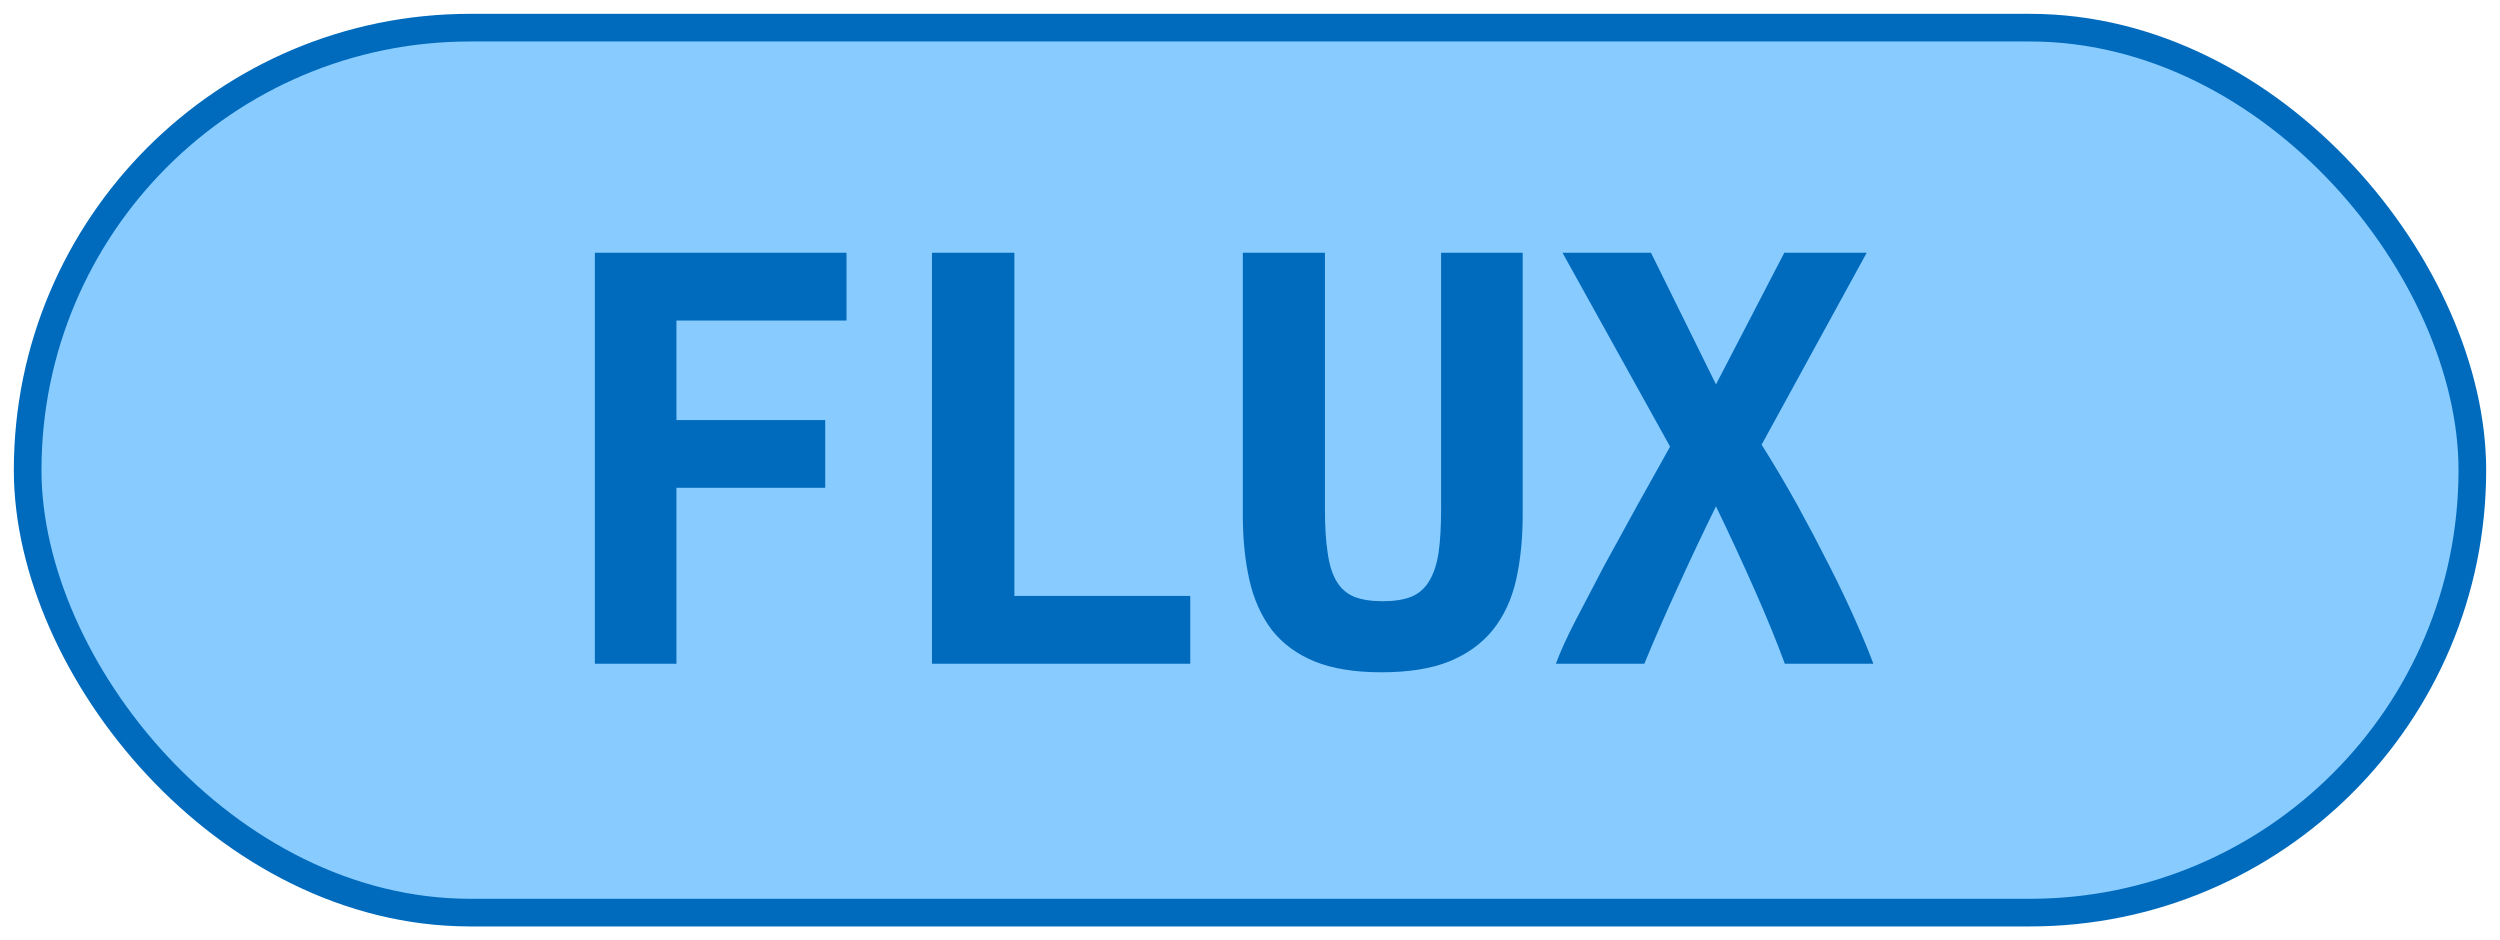 <?xml version="1.0" encoding="UTF-8"?>
<svg height="34" width="90.4" version="1.1" xmlns="http://www.w3.org/2000/svg"><!--Created by Josélio de S. C. Júnior - 2021 - https://github.com/joseliojunior -->
    <rect
        height="32"
        width="88.4"
        rx="16"
        ry="16"
        x="1" y="1"
        fill="#88ccff"
        stroke="#006bbd"
        stroke-width="1" />
    <g transform="translate(0, 12)">
        <path fill="#006bbd" stroke="none" d="M24.46 12L21.51 12L21.51-2.86L30.61-2.86L30.61-0.41L24.46-0.41L24.46 3.19L29.84 3.19L29.84 5.64L24.46 5.64L24.46 12ZM43.04 9.55L43.04 12L33.70 12L33.70-2.86L36.68-2.86L36.68 9.55L43.04 9.55ZM49.95 12.31L49.95 12.31Q48.51 12.31 47.54 11.92Q46.57 11.52 45.99 10.78Q45.42 10.03 45.18 8.98Q44.94 7.92 44.94 6.62L44.94 6.62L44.94-2.86L47.91-2.86L47.91 6.43Q47.91 7.37 48.01 8.00Q48.10 8.64 48.33 9.02Q48.56 9.41 48.97 9.58Q49.38 9.74 50 9.74L50 9.74Q50.62 9.74 51.03 9.58Q51.44 9.41 51.68 9.01Q51.92 8.62 52.02 7.98Q52.11 7.34 52.11 6.41L52.11 6.41L52.11-2.86L55.06-2.86L55.06 6.62Q55.06 7.92 54.82 8.98Q54.58 10.03 53.98 10.78Q53.38 11.52 52.40 11.92Q51.42 12.31 49.95 12.31ZM67.74 12L64.54 12Q64.09 10.78 63.43 9.29Q62.77 7.80 62.05 6.31L62.05 6.31Q61.35 7.73 60.66 9.25Q59.96 10.78 59.46 12L59.46 12L56.26 12Q56.50 11.35 56.97 10.44Q57.44 9.53 58.00 8.47Q58.57 7.42 59.19 6.30Q59.82 5.18 60.39 4.15L60.39 4.15L56.50-2.86L59.70-2.86L62.05 1.90L64.52-2.86L67.50-2.86L63.70 4.08Q64.35 5.11 64.98 6.24Q65.60 7.37 66.14 8.44Q66.68 9.50 67.09 10.43Q67.50 11.35 67.74 12L67.74 12Z"/>
    </g>
</svg>